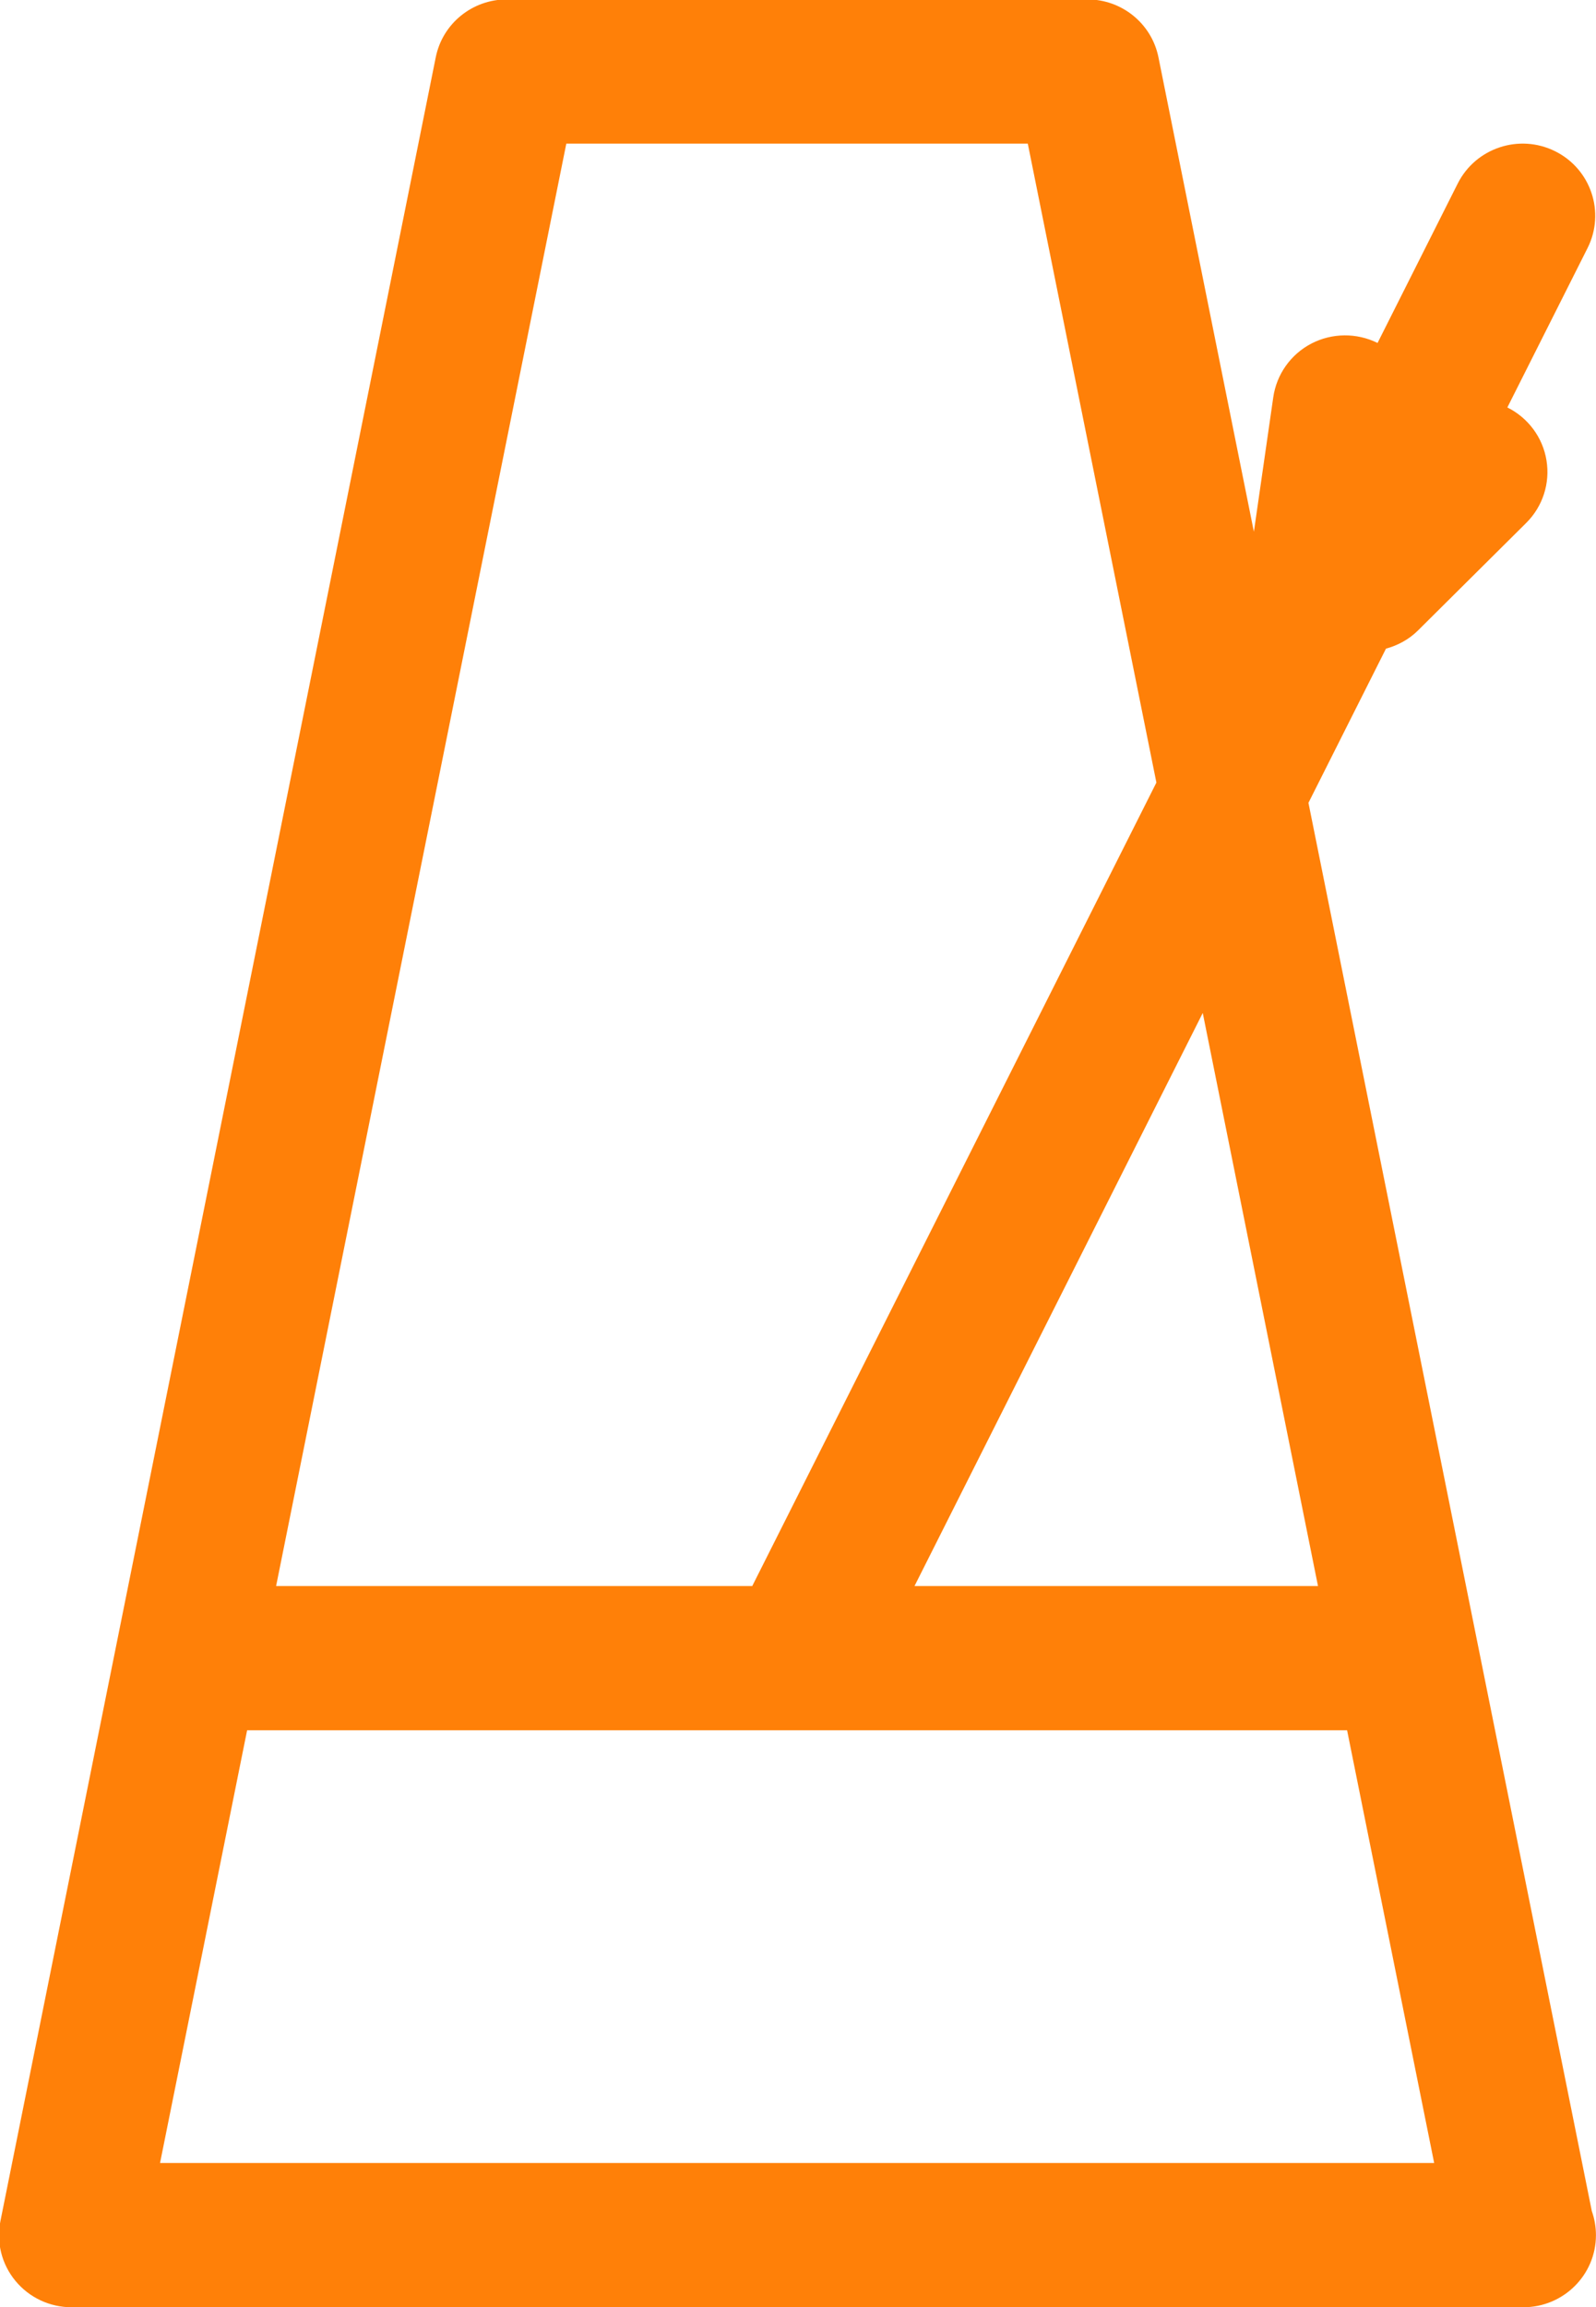 <svg xmlns="http://www.w3.org/2000/svg" xmlns:xlink="http://www.w3.org/1999/xlink" preserveAspectRatio="xMidYMid" width="29.4" height="42.47" viewBox="0 0 29.4 42.47">
  <defs>
    <style>
      .cls-1 {
        fill: #ff8008;
        fill-rule: evenodd;
      }
    </style>
  </defs>
  <path d="M29.323,40.701 L24.103,14.778 L25.531,11.940 C25.749,11.880 25.954,11.771 26.121,11.605 L28.114,9.626 C28.418,9.325 28.557,8.896 28.488,8.475 C28.420,8.054 28.151,7.691 27.767,7.500 L29.245,4.565 C29.574,3.909 29.307,3.112 28.647,2.784 C27.986,2.456 27.184,2.722 26.853,3.378 L25.376,6.313 C24.991,6.123 24.538,6.127 24.157,6.324 C23.777,6.522 23.516,6.890 23.455,7.312 L23.098,9.788 L21.340,1.055 C21.215,0.435 20.667,-0.011 20.030,-0.011 L9.337,-0.011 C8.700,-0.011 8.151,0.435 8.027,1.055 L0.008,40.882 C-0.071,41.272 0.030,41.677 0.284,41.984 C0.538,42.292 0.917,42.470 1.318,42.470 L28.049,42.470 C28.053,42.470 28.057,42.470 28.062,42.470 C28.800,42.470 29.399,41.876 29.399,41.143 C29.399,40.988 29.372,40.839 29.323,40.701 ZM24.279,29.195 L16.846,29.195 L22.156,18.646 L24.279,29.195 ZM10.432,2.644 L18.933,2.644 L21.302,14.405 L13.857,29.195 L5.086,29.195 L10.432,2.644 ZM2.948,39.815 L4.552,31.850 L24.815,31.850 L26.419,39.815 L2.948,39.815 Z" class="cls-1"/>
</svg>
